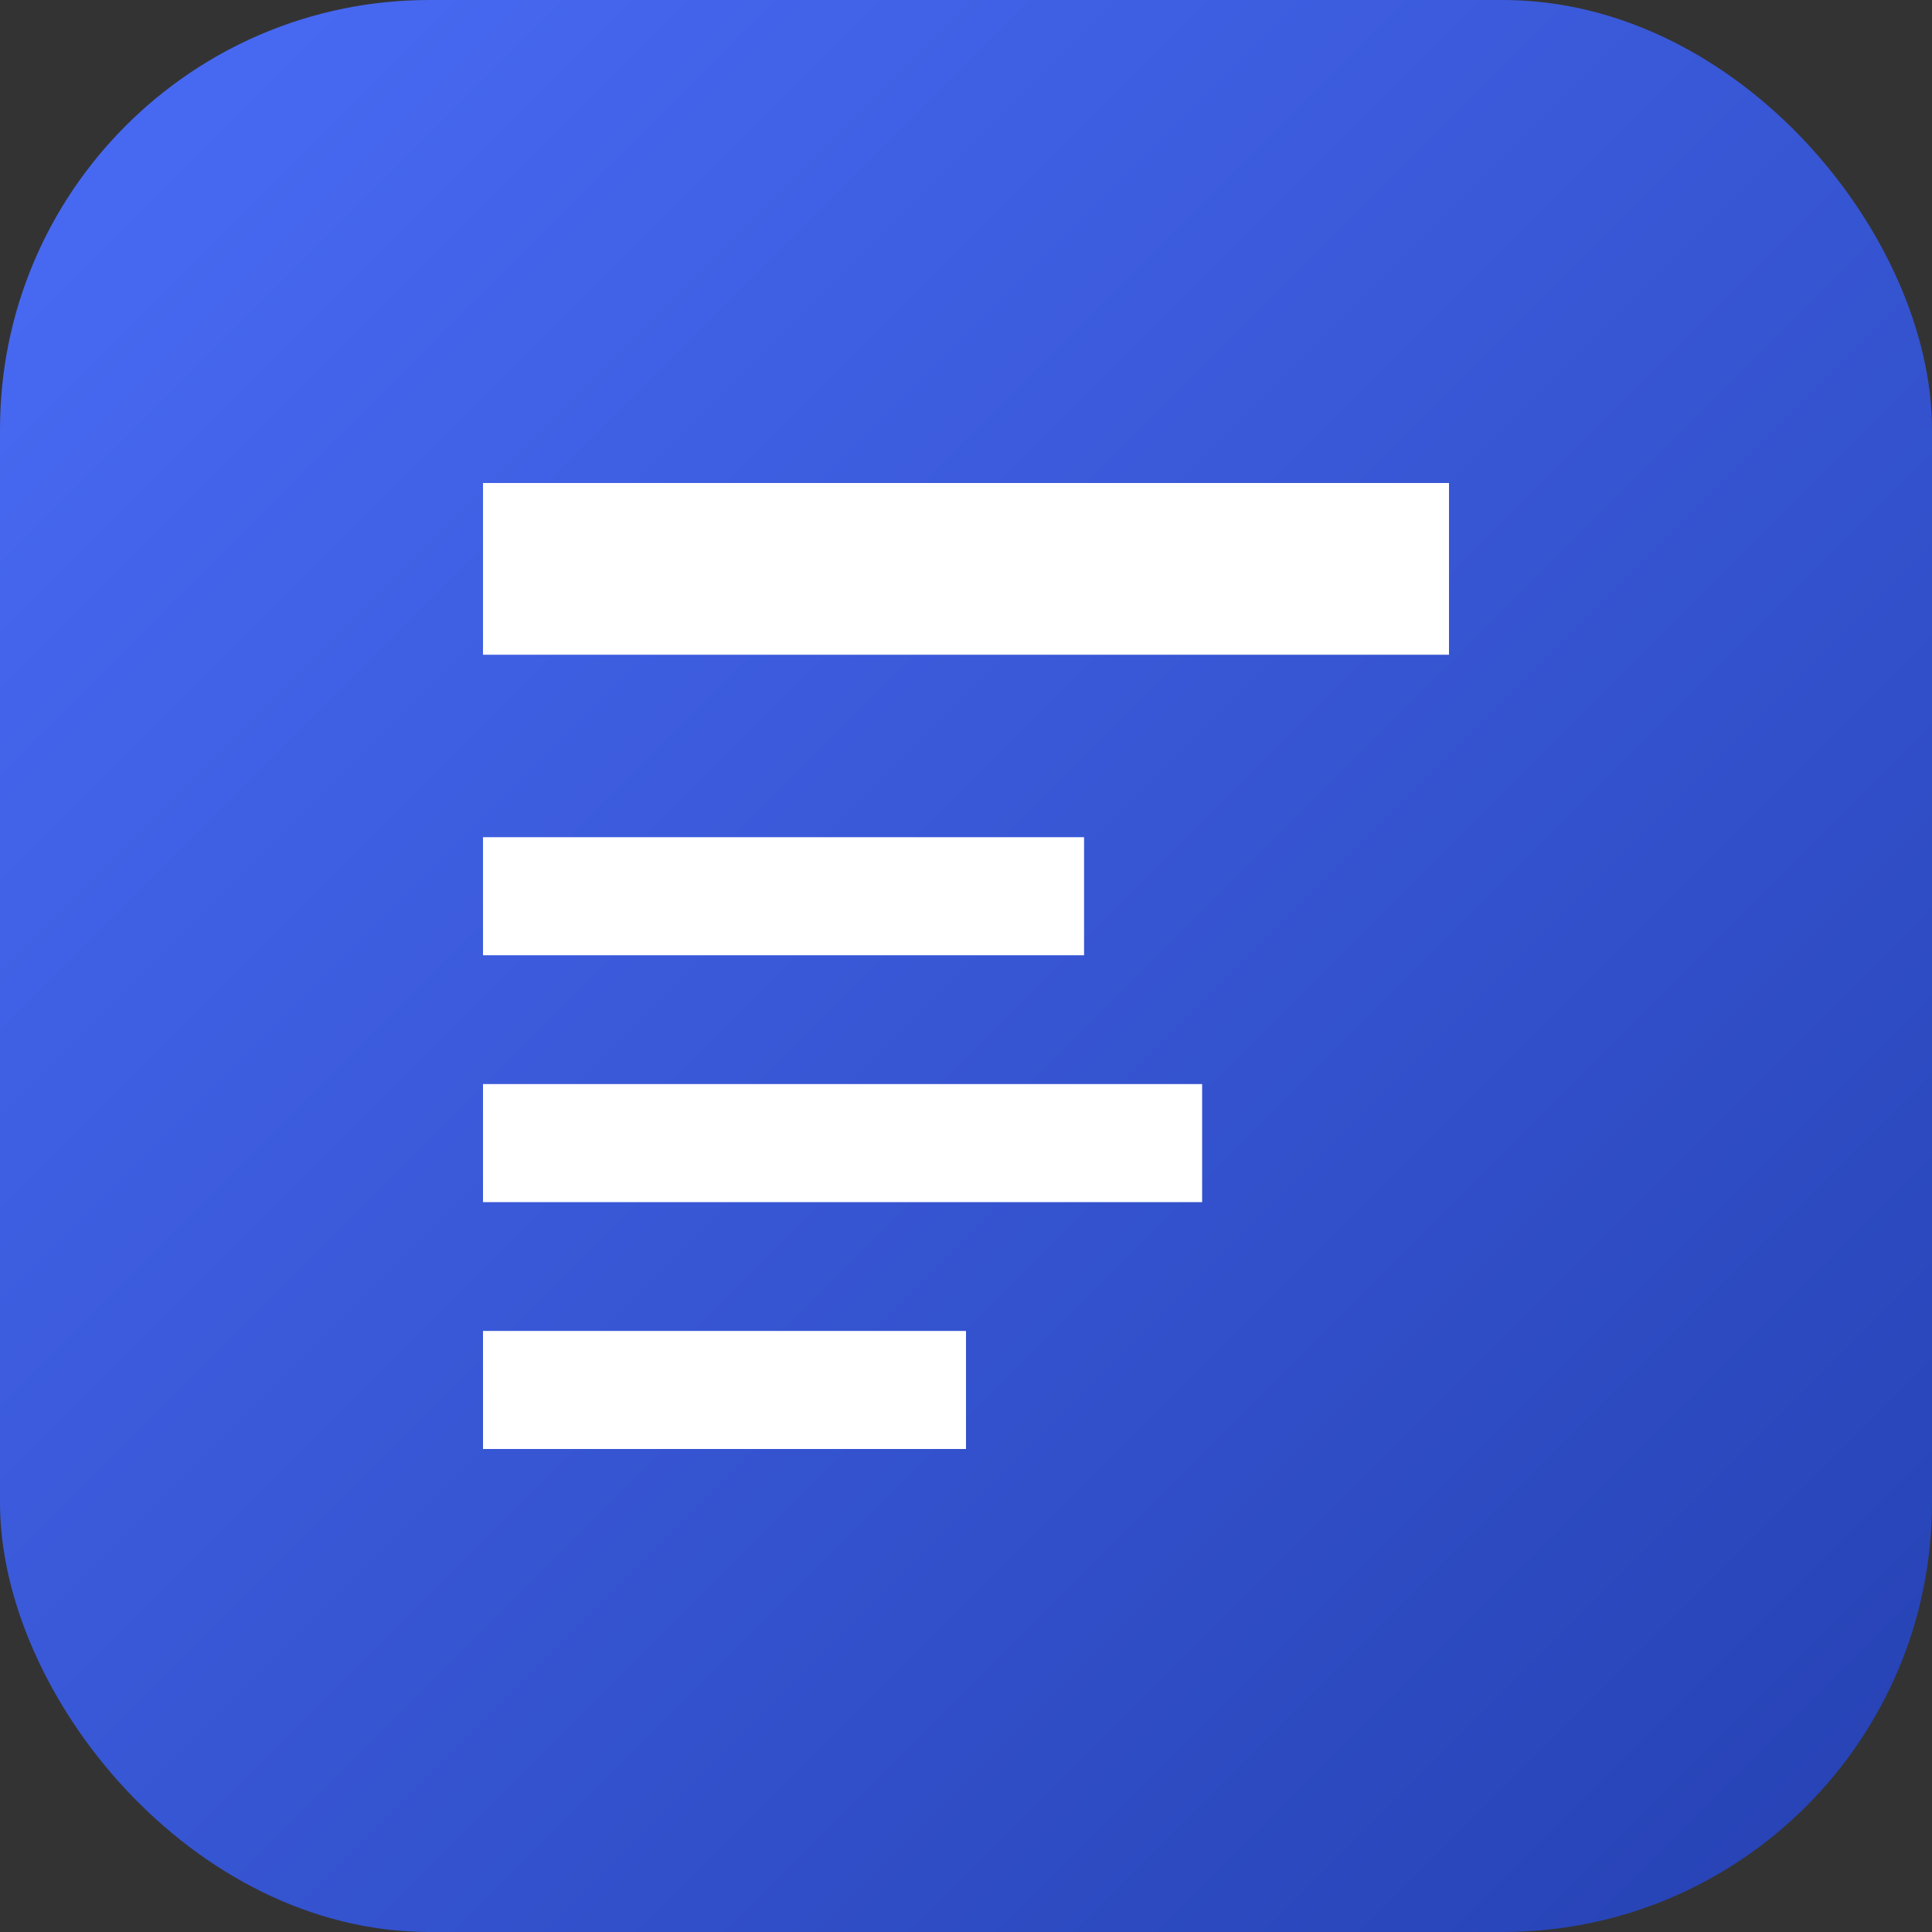 <svg xmlns="http://www.w3.org/2000/svg" width="180" height="180" viewBox="0 0 180 180">
  <rect x="0" y="0" width="180" height="180" fill="#333333" stroke="none"/>
  <defs>
    <linearGradient id="gradient" x1="0%" y1="0%" x2="100%" y2="100%">
      <stop offset="0%" stop-color="#4a6cf7" />
      <stop offset="100%" stop-color="#2541b2" />
    </linearGradient>
  </defs>
  <rect width="180" height="180" rx="40" fill="url(#gradient)" />
  <path d="M45 45h90v16H45zM45 78h56v11H45zM45 101h67v11H45zM45 124h45v11H45z" fill="white" />
</svg>